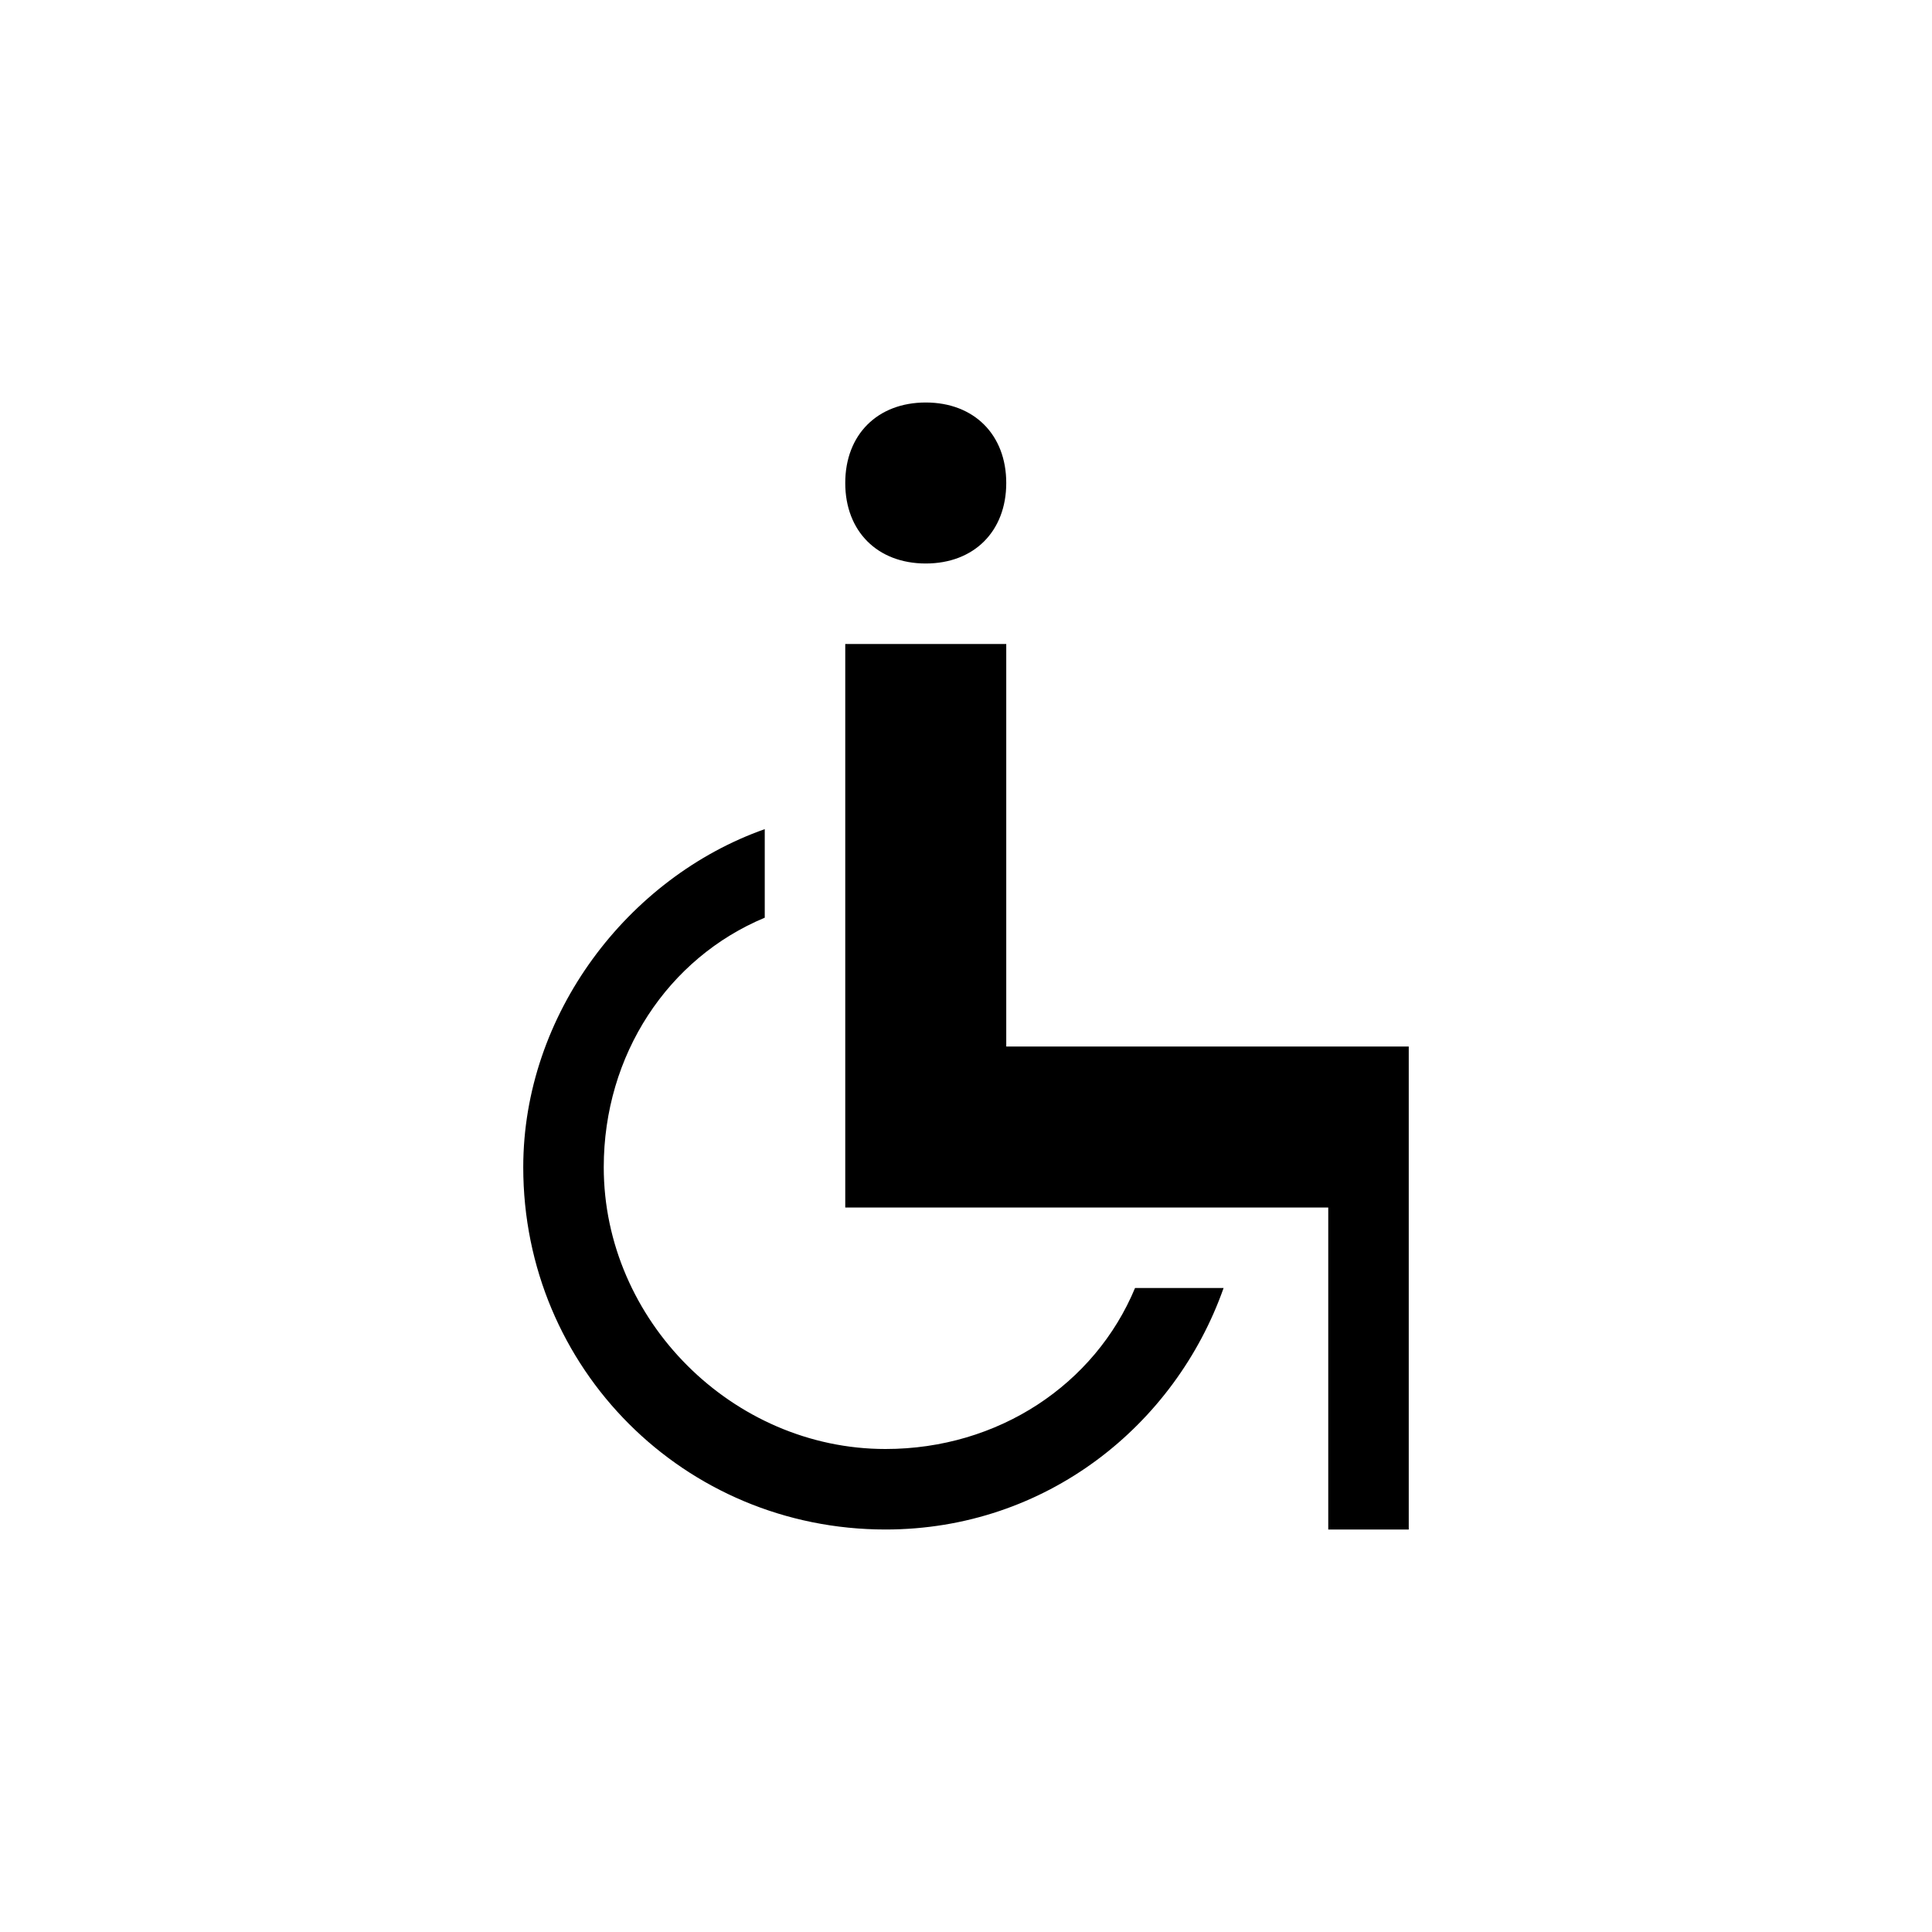 <svg xmlns="http://www.w3.org/2000/svg" viewBox="0 0 24 24"><path d="M12.5 6c0-.6-.4-1-1-1s-1 .4-1 1 .4 1 1 1 1-.4 1-1M12.5 13V8h-2v7h6v4h1v-6"/><g><path d="M11 18c-1.9 0-3.5-1.6-3.5-3.5 0-1.4.8-2.6 2-3.1v-1.1c-1.7.6-3 2.3-3 4.2 0 2.5 2 4.5 4.5 4.5 2 0 3.6-1.3 4.2-3h-1.1c-.5 1.2-1.7 2-3.1 2z"/></g></svg>
